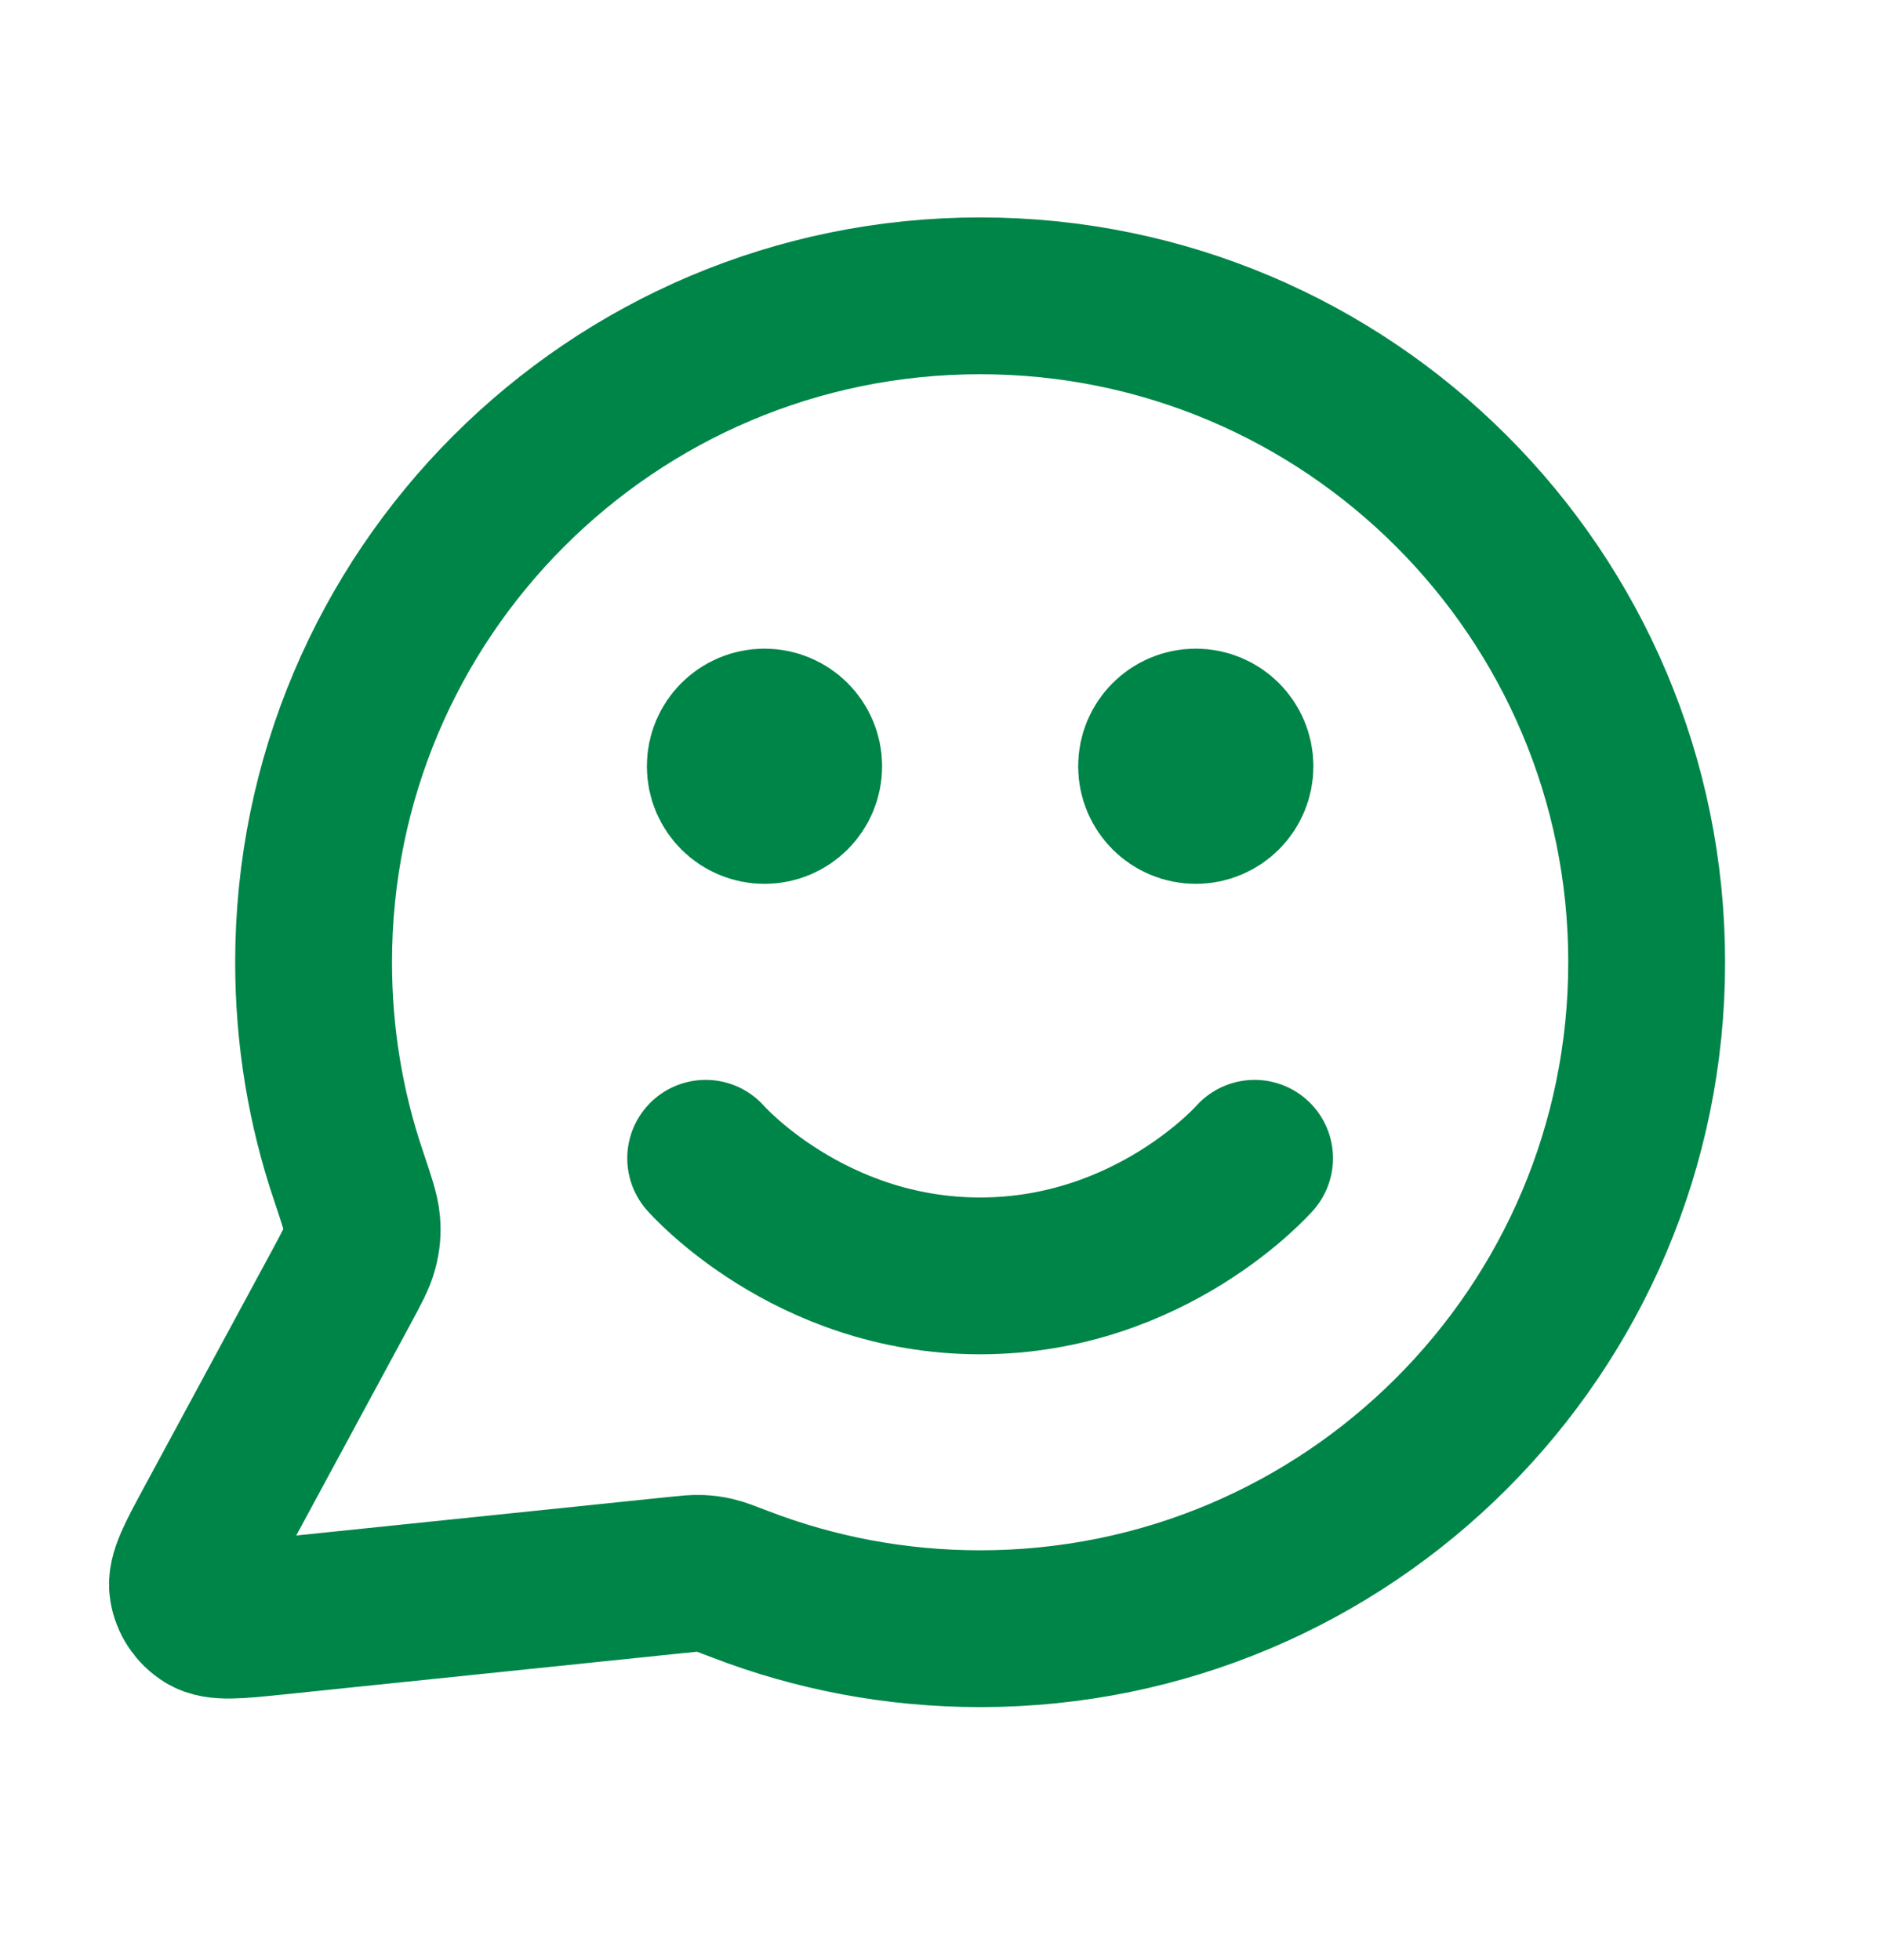 <svg width="24" height="25" viewBox="0 0 24 25" fill="none" xmlns="http://www.w3.org/2000/svg">
<path d="M8.999 14.773C8.999 14.773 10.311 16.273 12.499 16.273C14.686 16.273 15.999 14.773 15.999 14.773M15.249 9.773H15.259M9.749 9.773H9.759M12.499 20.773C17.193 20.773 20.999 16.968 20.999 12.273C20.999 7.579 17.193 3.773 12.499 3.773C7.804 3.773 3.999 7.579 3.999 12.273C3.999 13.223 4.154 14.137 4.442 14.99C4.55 15.311 4.604 15.472 4.614 15.595C4.624 15.717 4.616 15.802 4.586 15.92C4.556 16.04 4.488 16.165 4.354 16.414L2.718 19.442C2.485 19.874 2.368 20.09 2.394 20.256C2.417 20.401 2.502 20.529 2.628 20.606C2.772 20.694 3.016 20.668 3.504 20.618L8.625 20.088C8.78 20.072 8.858 20.064 8.929 20.067C8.998 20.07 9.047 20.076 9.115 20.092C9.184 20.108 9.27 20.141 9.444 20.208C10.392 20.573 11.422 20.773 12.499 20.773ZM15.749 9.773C15.749 10.05 15.525 10.273 15.249 10.273C14.973 10.273 14.749 10.05 14.749 9.773C14.749 9.497 14.973 9.273 15.249 9.273C15.525 9.273 15.749 9.497 15.749 9.773ZM10.249 9.773C10.249 10.05 10.025 10.273 9.749 10.273C9.473 10.273 9.249 10.05 9.249 9.773C9.249 9.497 9.473 9.273 9.749 9.273C10.025 9.273 10.249 9.497 10.249 9.773Z" stroke="#008548" stroke-width="2" stroke-linecap="round" stroke-linejoin="round"/>
</svg>
